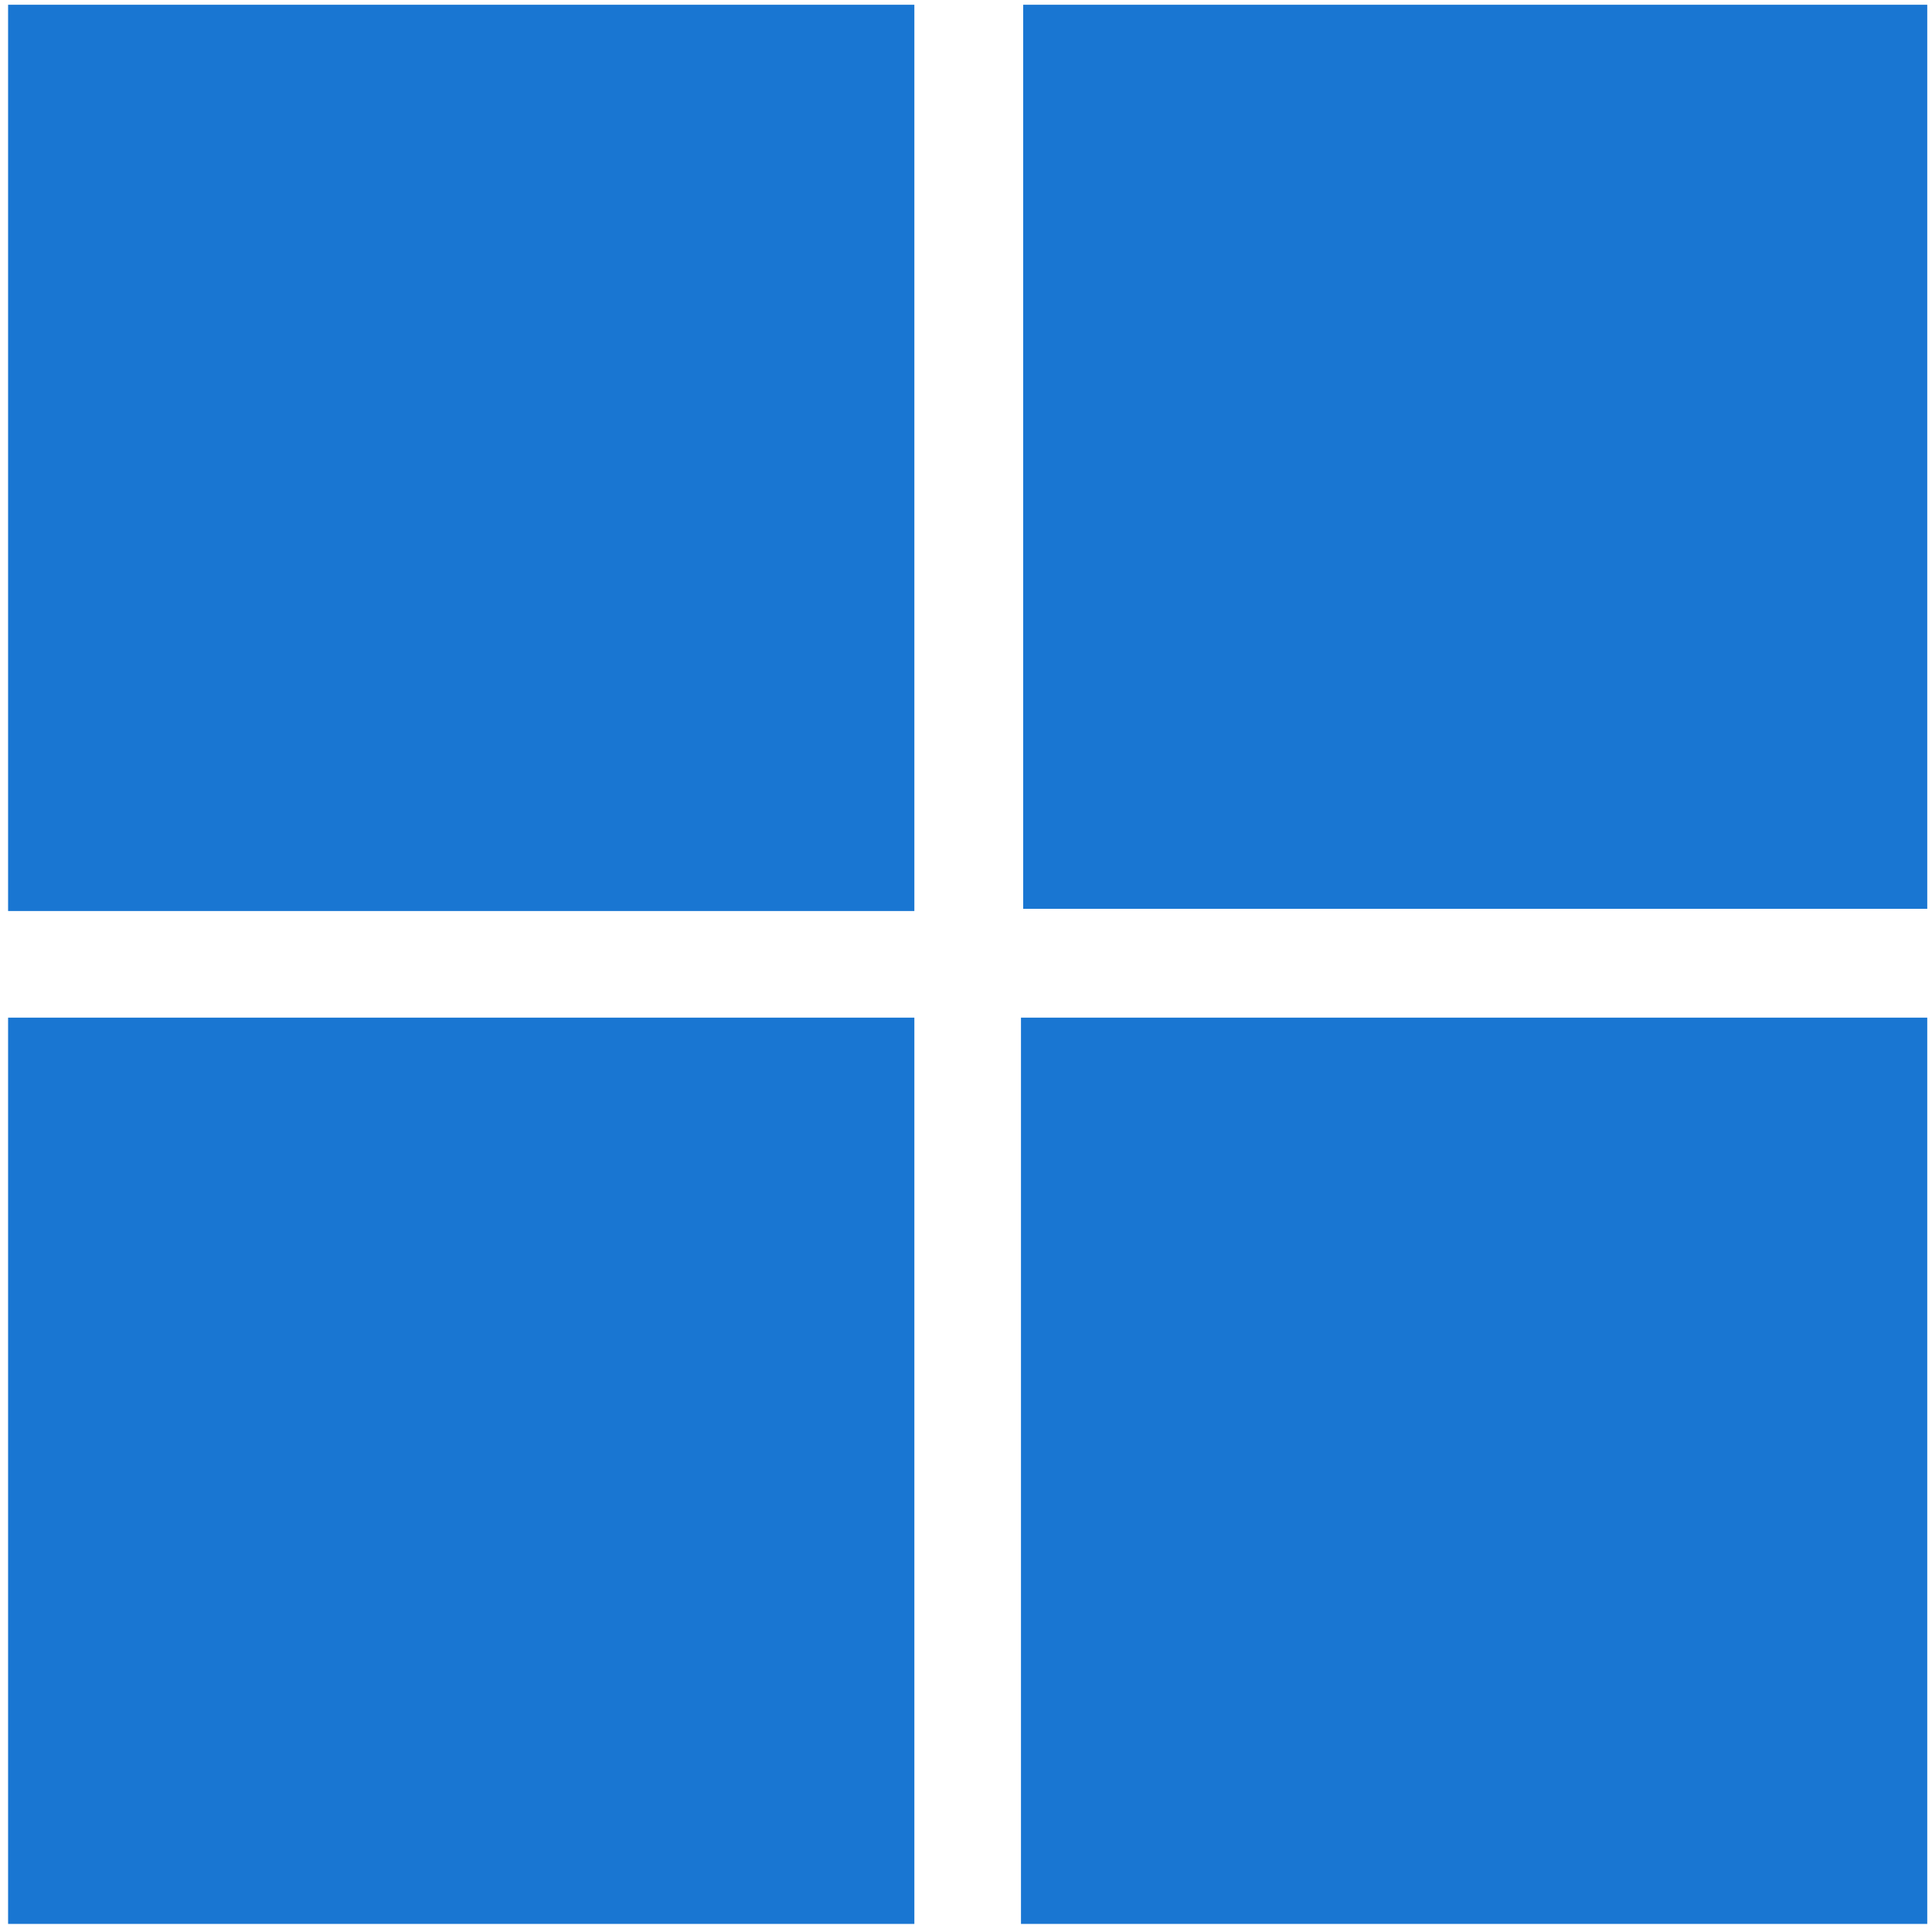<?xml version="1.0" encoding="UTF-8" standalone="no"?>
<svg
   viewBox="0 0 48 48"
   width="48px"
   height="48px"
   version="1.1"
   id="svg4"
   sodipodi:docname="windows.svg"
   inkscape:version="1.4.2 (f4327f4, 2025-05-13)"
   xmlns:inkscape="http://www.inkscape.org/namespaces/inkscape"
   xmlns:sodipodi="http://sodipodi.sourceforge.net/DTD/sodipodi-0.dtd"
   xmlns="http://www.w3.org/2000/svg"
   xmlns:svg="http://www.w3.org/2000/svg">
  <defs
     id="defs4" />
  <sodipodi:namedview
     id="namedview4"
     pagecolor="#505050"
     bordercolor="#eeeeee"
     borderopacity="1"
     inkscape:showpageshadow="0"
     inkscape:pageopacity="0"
     inkscape:pagecheckerboard="0"
     inkscape:deskcolor="#505050"
     inkscape:zoom="24.3125"
     inkscape:cx="23.979434"
     inkscape:cy="24"
     inkscape:window-width="2560"
     inkscape:window-height="1369"
     inkscape:window-x="1912"
     inkscape:window-y="-8"
     inkscape:window-maximized="1"
     inkscape:current-layer="svg4" />
  <path
     fill="#1976d2"
     d="M 0.201,0.118 H 22.717 V 22.634 H 0.201 Z"
     id="path1"
     style="stroke-width:1.324" />
  <path
     fill="#1976d2"
     d="M 25.421,22.579 V 0.118 h 22.461 V 22.579 Z"
     id="path2"
     style="stroke-width:1.324" />
  <path
     fill="#1976d2"
     d="M 0.201,25.283 H 22.717 V 47.799 H 0.201 Z"
     id="path3"
     style="stroke-width:1.324" />
  <path
     fill="#1976d2"
     d="M 25.366,47.799 V 25.283 h 22.516 v 22.516 z"
     id="path4"
     style="stroke-width:1.324" />
</svg>

